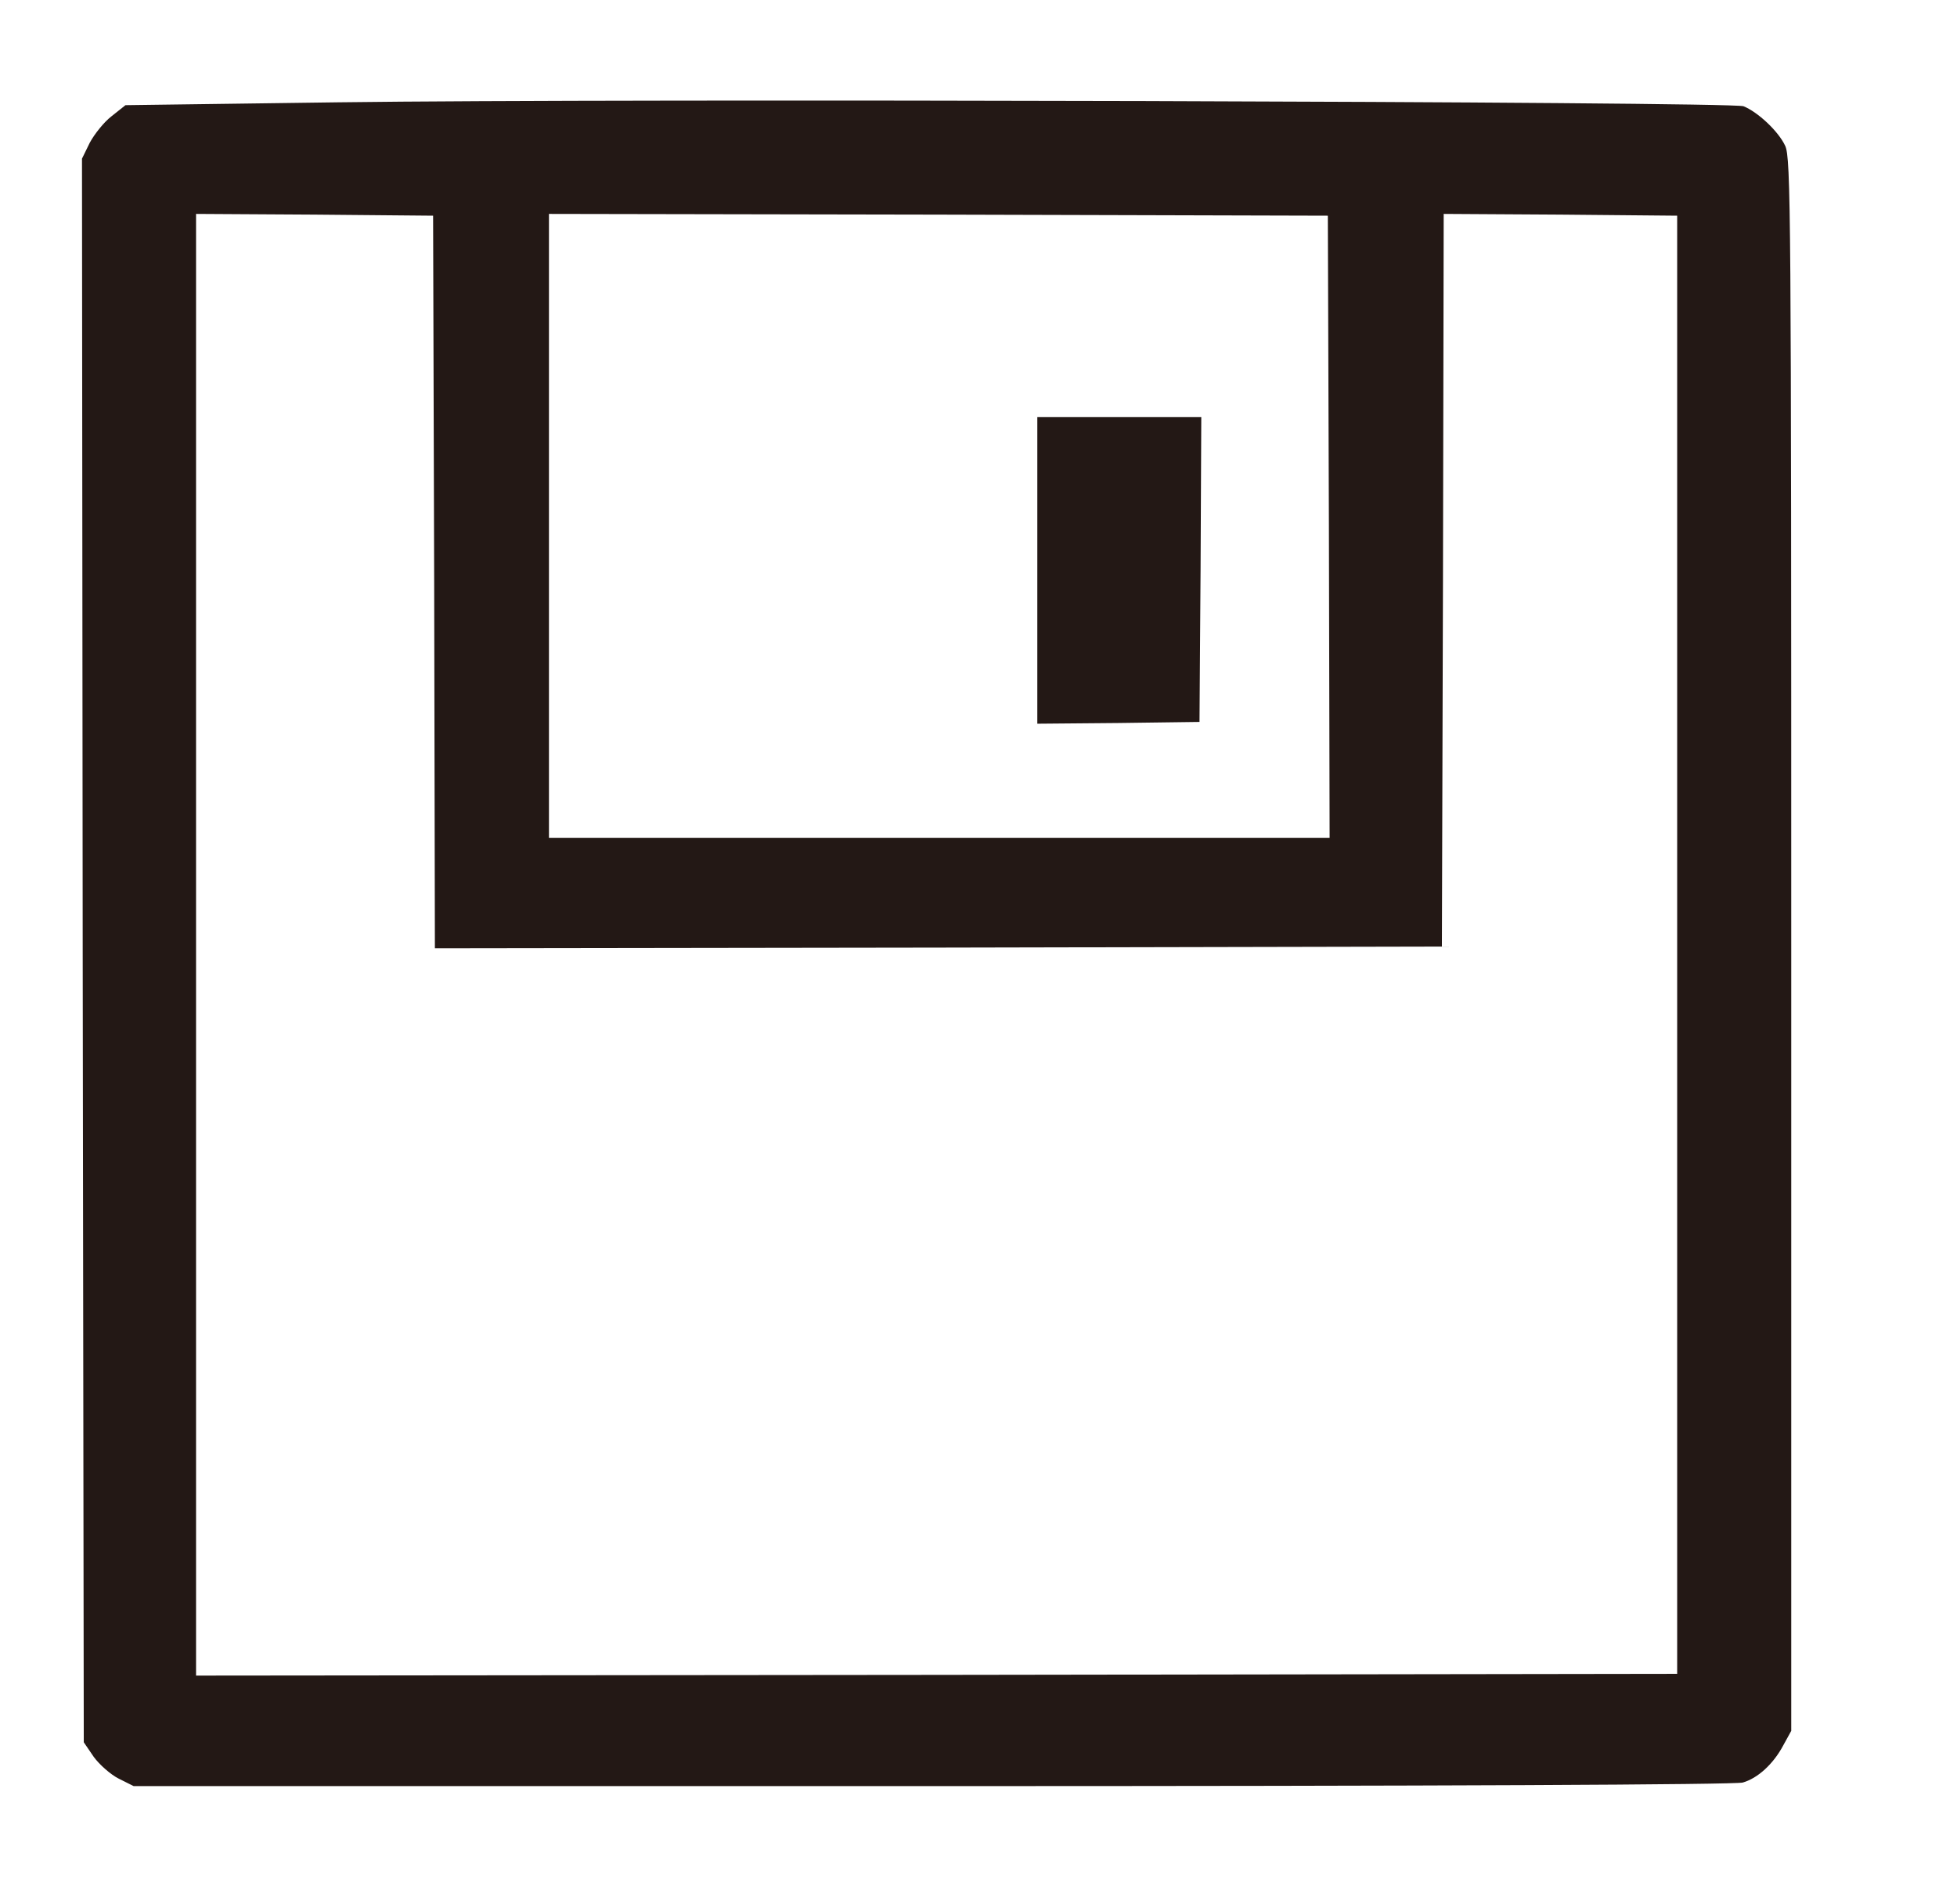 <svg version="1.0" xmlns="http://www.w3.org/2000/svg" width="549px" height="534px" viewBox="0 0 5490 5340" preserveAspectRatio="xMidYMid meet">
<g id="layer101" fill="#231815" stroke="none">
 <path d="M333 4989 c-22 -11 -54 -39 -70 -61 l-28 -41 -3 -2221 -2 -2221 22 -45 c13 -24 40 -58 61 -74 l39 -31 596 -8 c810 -11 3909 -2 3943 11 40 16 98 70 117 111 16 34 17 185 17 2241 l0 2205 -22 40 c-28 53 -72 93 -114 105 -22 6 -840 10 -2274 10 l-2240 0 -42 -21z m4372 -2339 l0 -2045 -327 -3 -328 -2 -2 1027 -3 1028 -1412 3 -1413 2 -2 -1027 -3 -1028 -332 -3 -333 -2 0 2050 0 2050 2078 -2 2077 -3 0 -2045z m-977 -1172 l-3 -873 -1092 -3 -1093 -2 0 875 0 875 1095 0 1095 0 -2 -872z"/>
 <path d="M2910 1600 l0 -430 230 0 230 0 -2 428 -3 427 -227 3 -228 2 0 -430z"/>
 </g>

</svg>